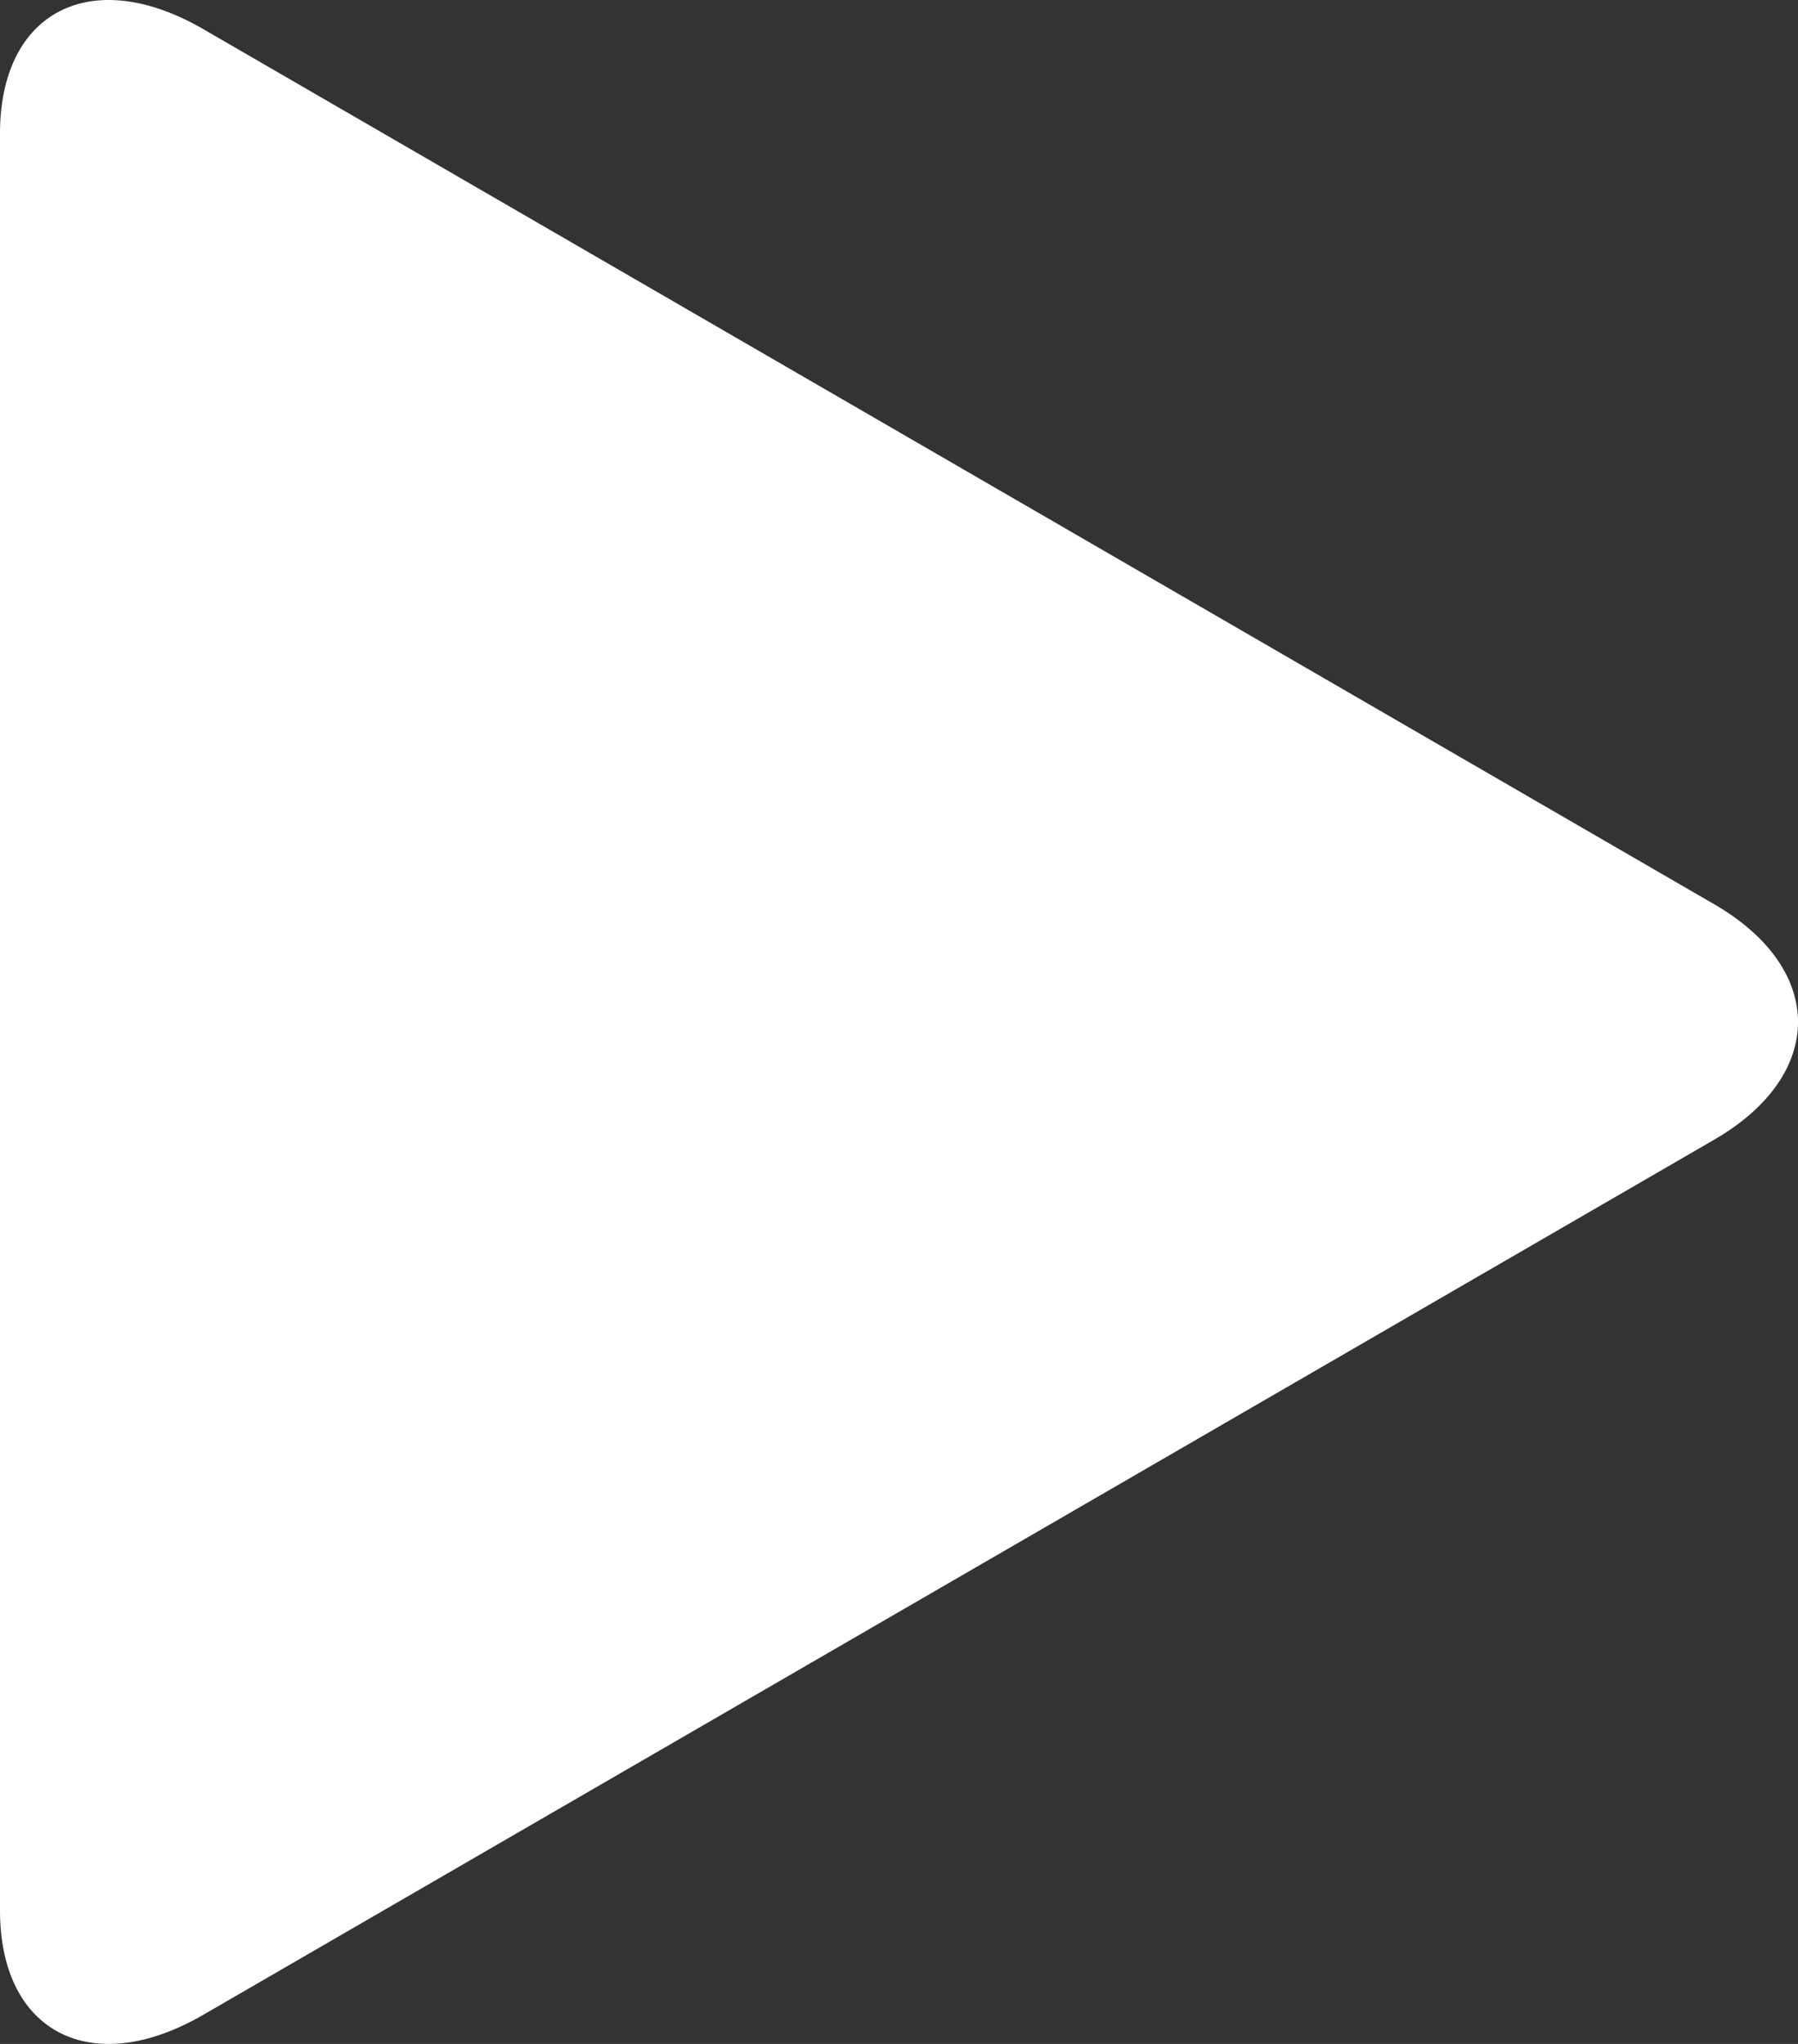 <?xml version="1.0" encoding="UTF-8" standalone="no"?>
<svg width="44px" height="50px" viewBox="0 0 44 50" version="1.1" xmlns="http://www.w3.org/2000/svg" xmlns:xlink="http://www.w3.org/1999/xlink" xmlns:sketch="http://www.bohemiancoding.com/sketch/ns">
    <rect x="0" y="0" width="44" height="50" fill="#333333" stroke="none"/>
    <!-- Generator: Sketch 3.2.2 (9983) - http://www.bohemiancoding.com/sketch -->
    <title>Imported Layers</title>
    <desc>Created with Sketch.</desc>
    <defs></defs>
    <g id="Page-1" stroke="none" stroke-width="1" fill="none" fill-rule="evenodd" sketch:type="MSPage">
        <g id="what-we-do" sketch:type="MSArtboardGroup" transform="translate(-698, -1350)" fill="#FFFFFF">
            <g id="section-video" sketch:type="MSLayerGroup" transform="translate(0, 1106)">
                <g id="video" transform="translate(0, -64)" sketch:type="MSShapeGroup">
                    <g id="button-play" transform="translate(641, 250)">
                        <path d="M57,104.734 C57,107.723 59.239,108.872 61.974,107.288 L98.949,85.88 C101.684,84.296 101.684,81.704 98.949,80.12 L61.974,58.712 C59.239,57.128 57,58.277 57,61.266 L57,104.734" id="Imported-Layers"></path>
                    </g>
                </g>
            </g>
        </g>
    </g>
</svg>
